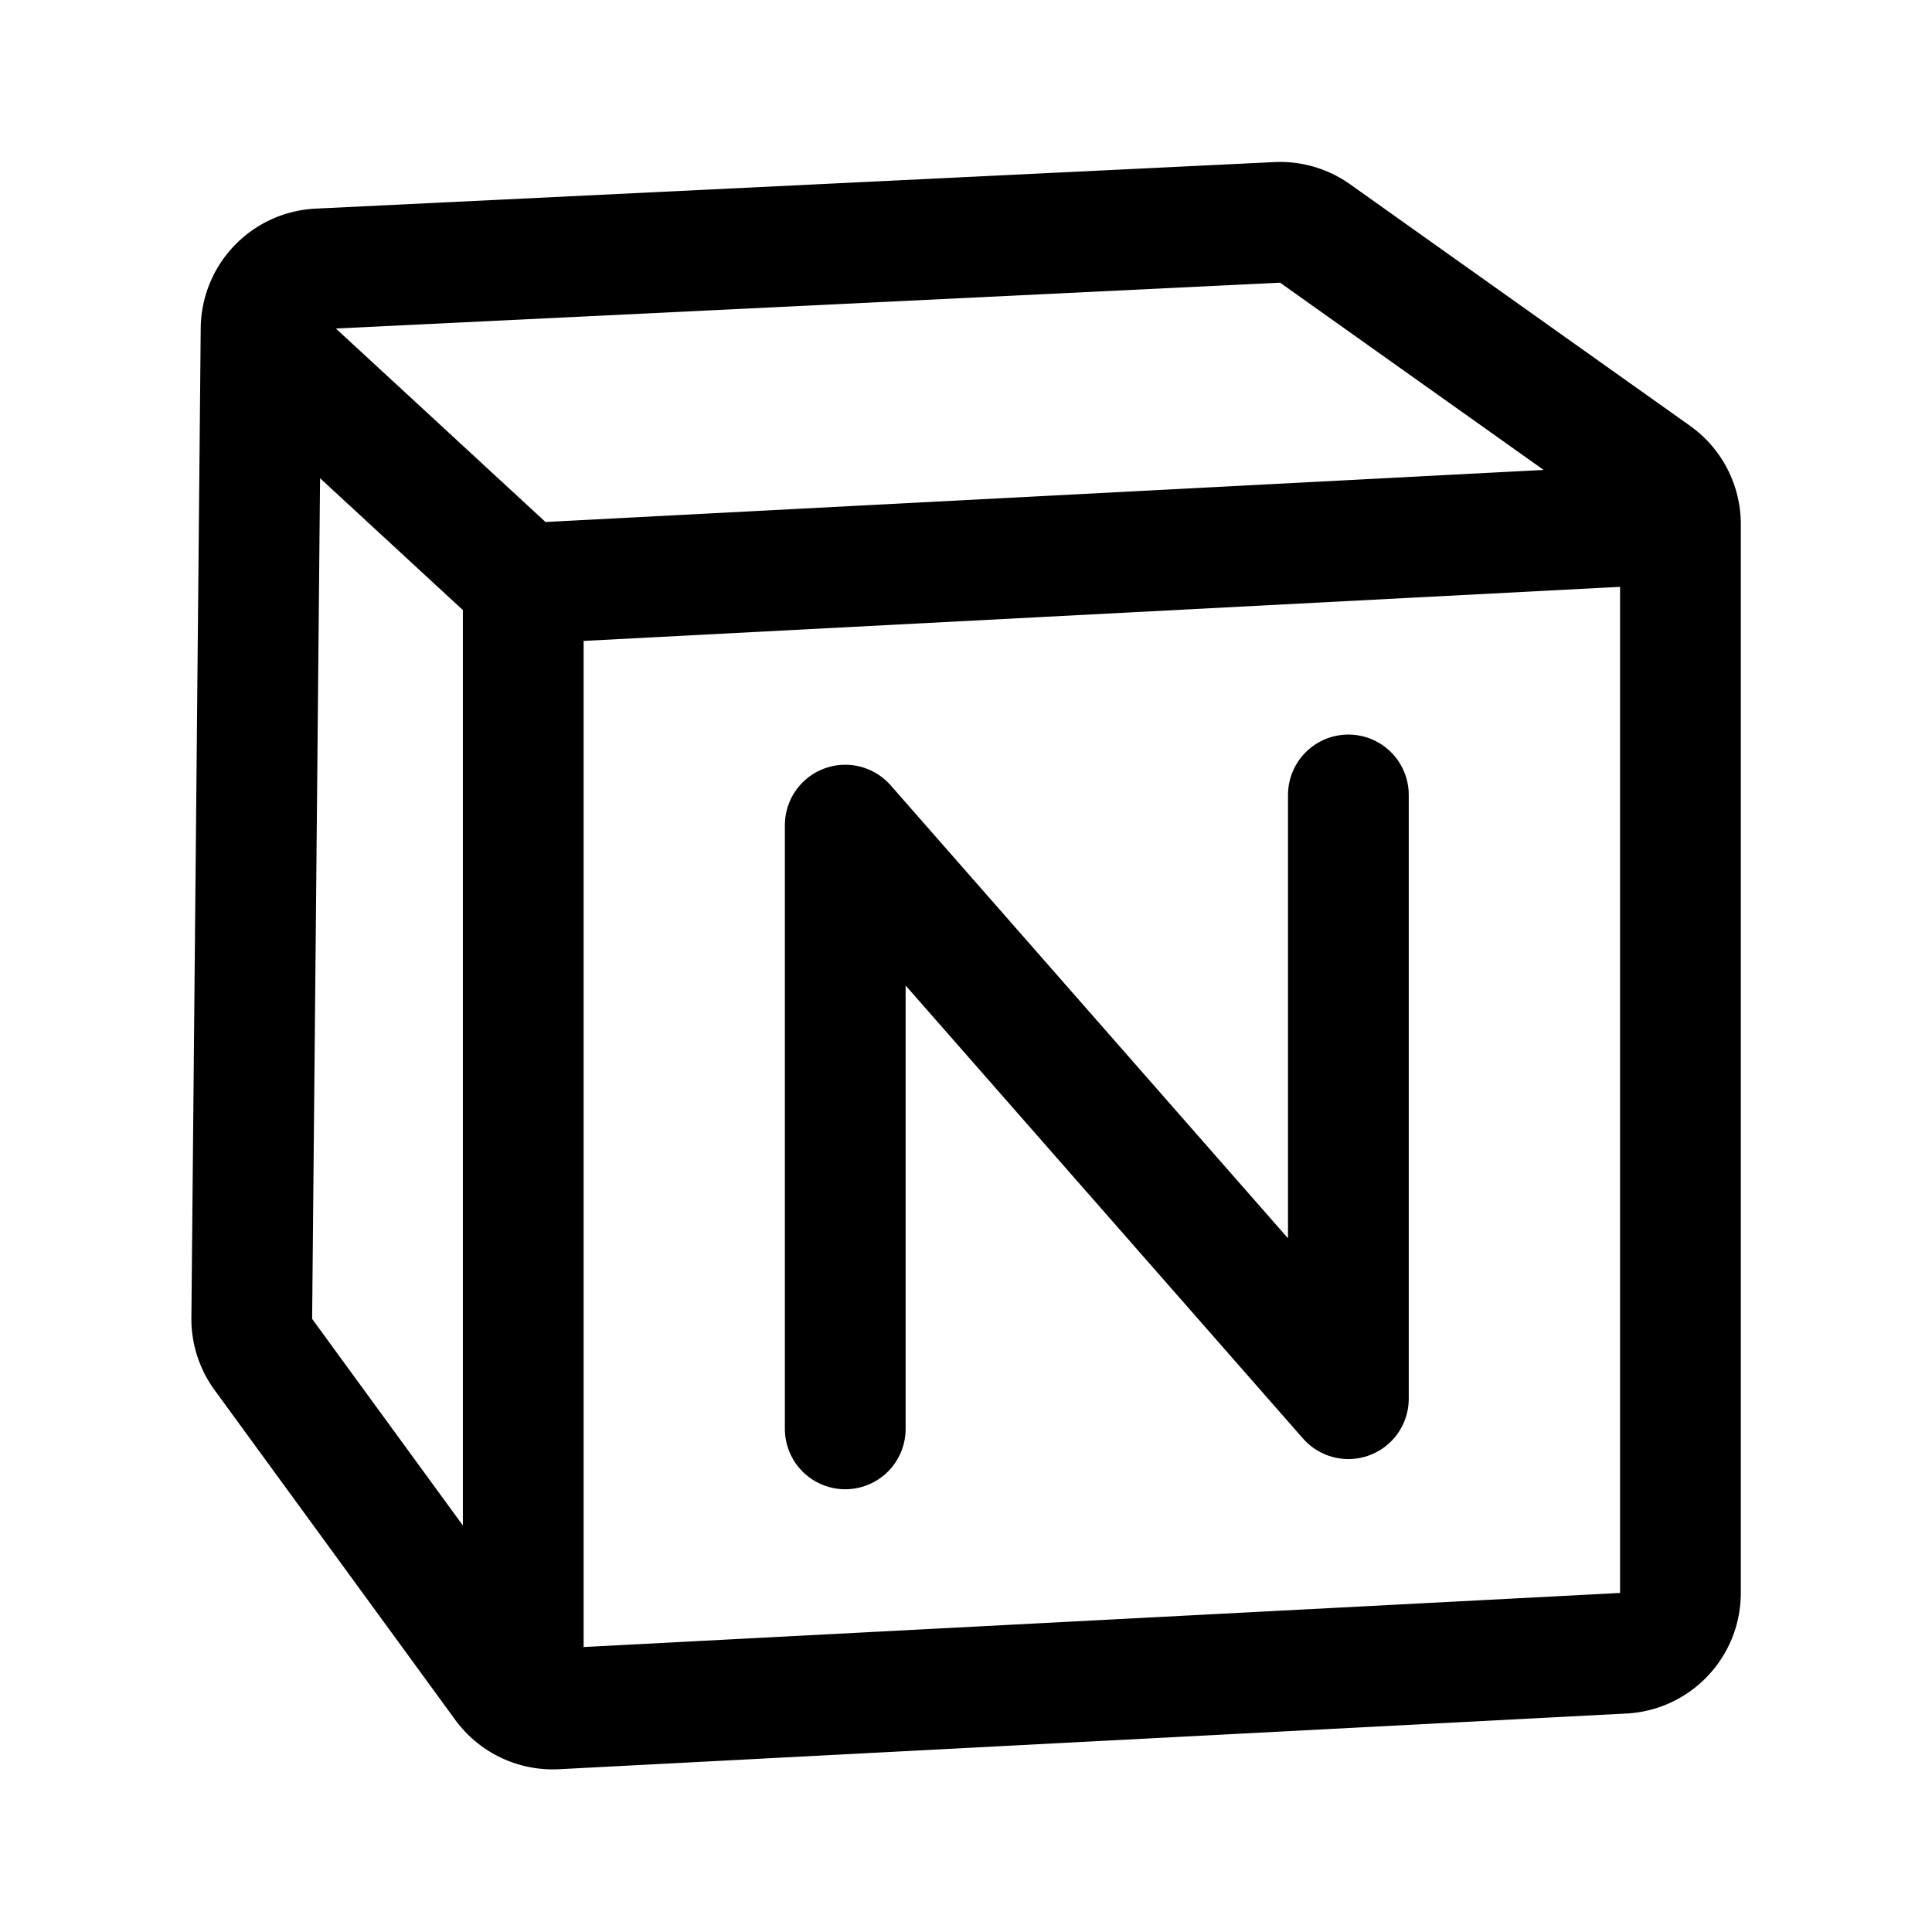 <svg xmlns="http://www.w3.org/2000/svg" width="192" height="192" fill="none"><path stroke="#000" stroke-linecap="round" stroke-linejoin="round" stroke-width="12" d="M25.947 32.662a6 6 0 0 1 5.708-5.936l95.271-4.625a6 6 0 0 1 3.766 1.102l33.783 24.003A6 6 0 0 1 167 52.097v106.208c0 3.192-2.5 5.825-5.687 5.992l-106.069 5.534a6 6 0 0 1-5.159-2.455l-23.913-32.77a6 6 0 0 1-1.153-3.594zM26 34l26 24m0 0 115-6M52 58v110"/><path stroke="#000" stroke-linecap="round" stroke-linejoin="round" stroke-width="12" d="M84 142V82l50 57V79"/></svg>